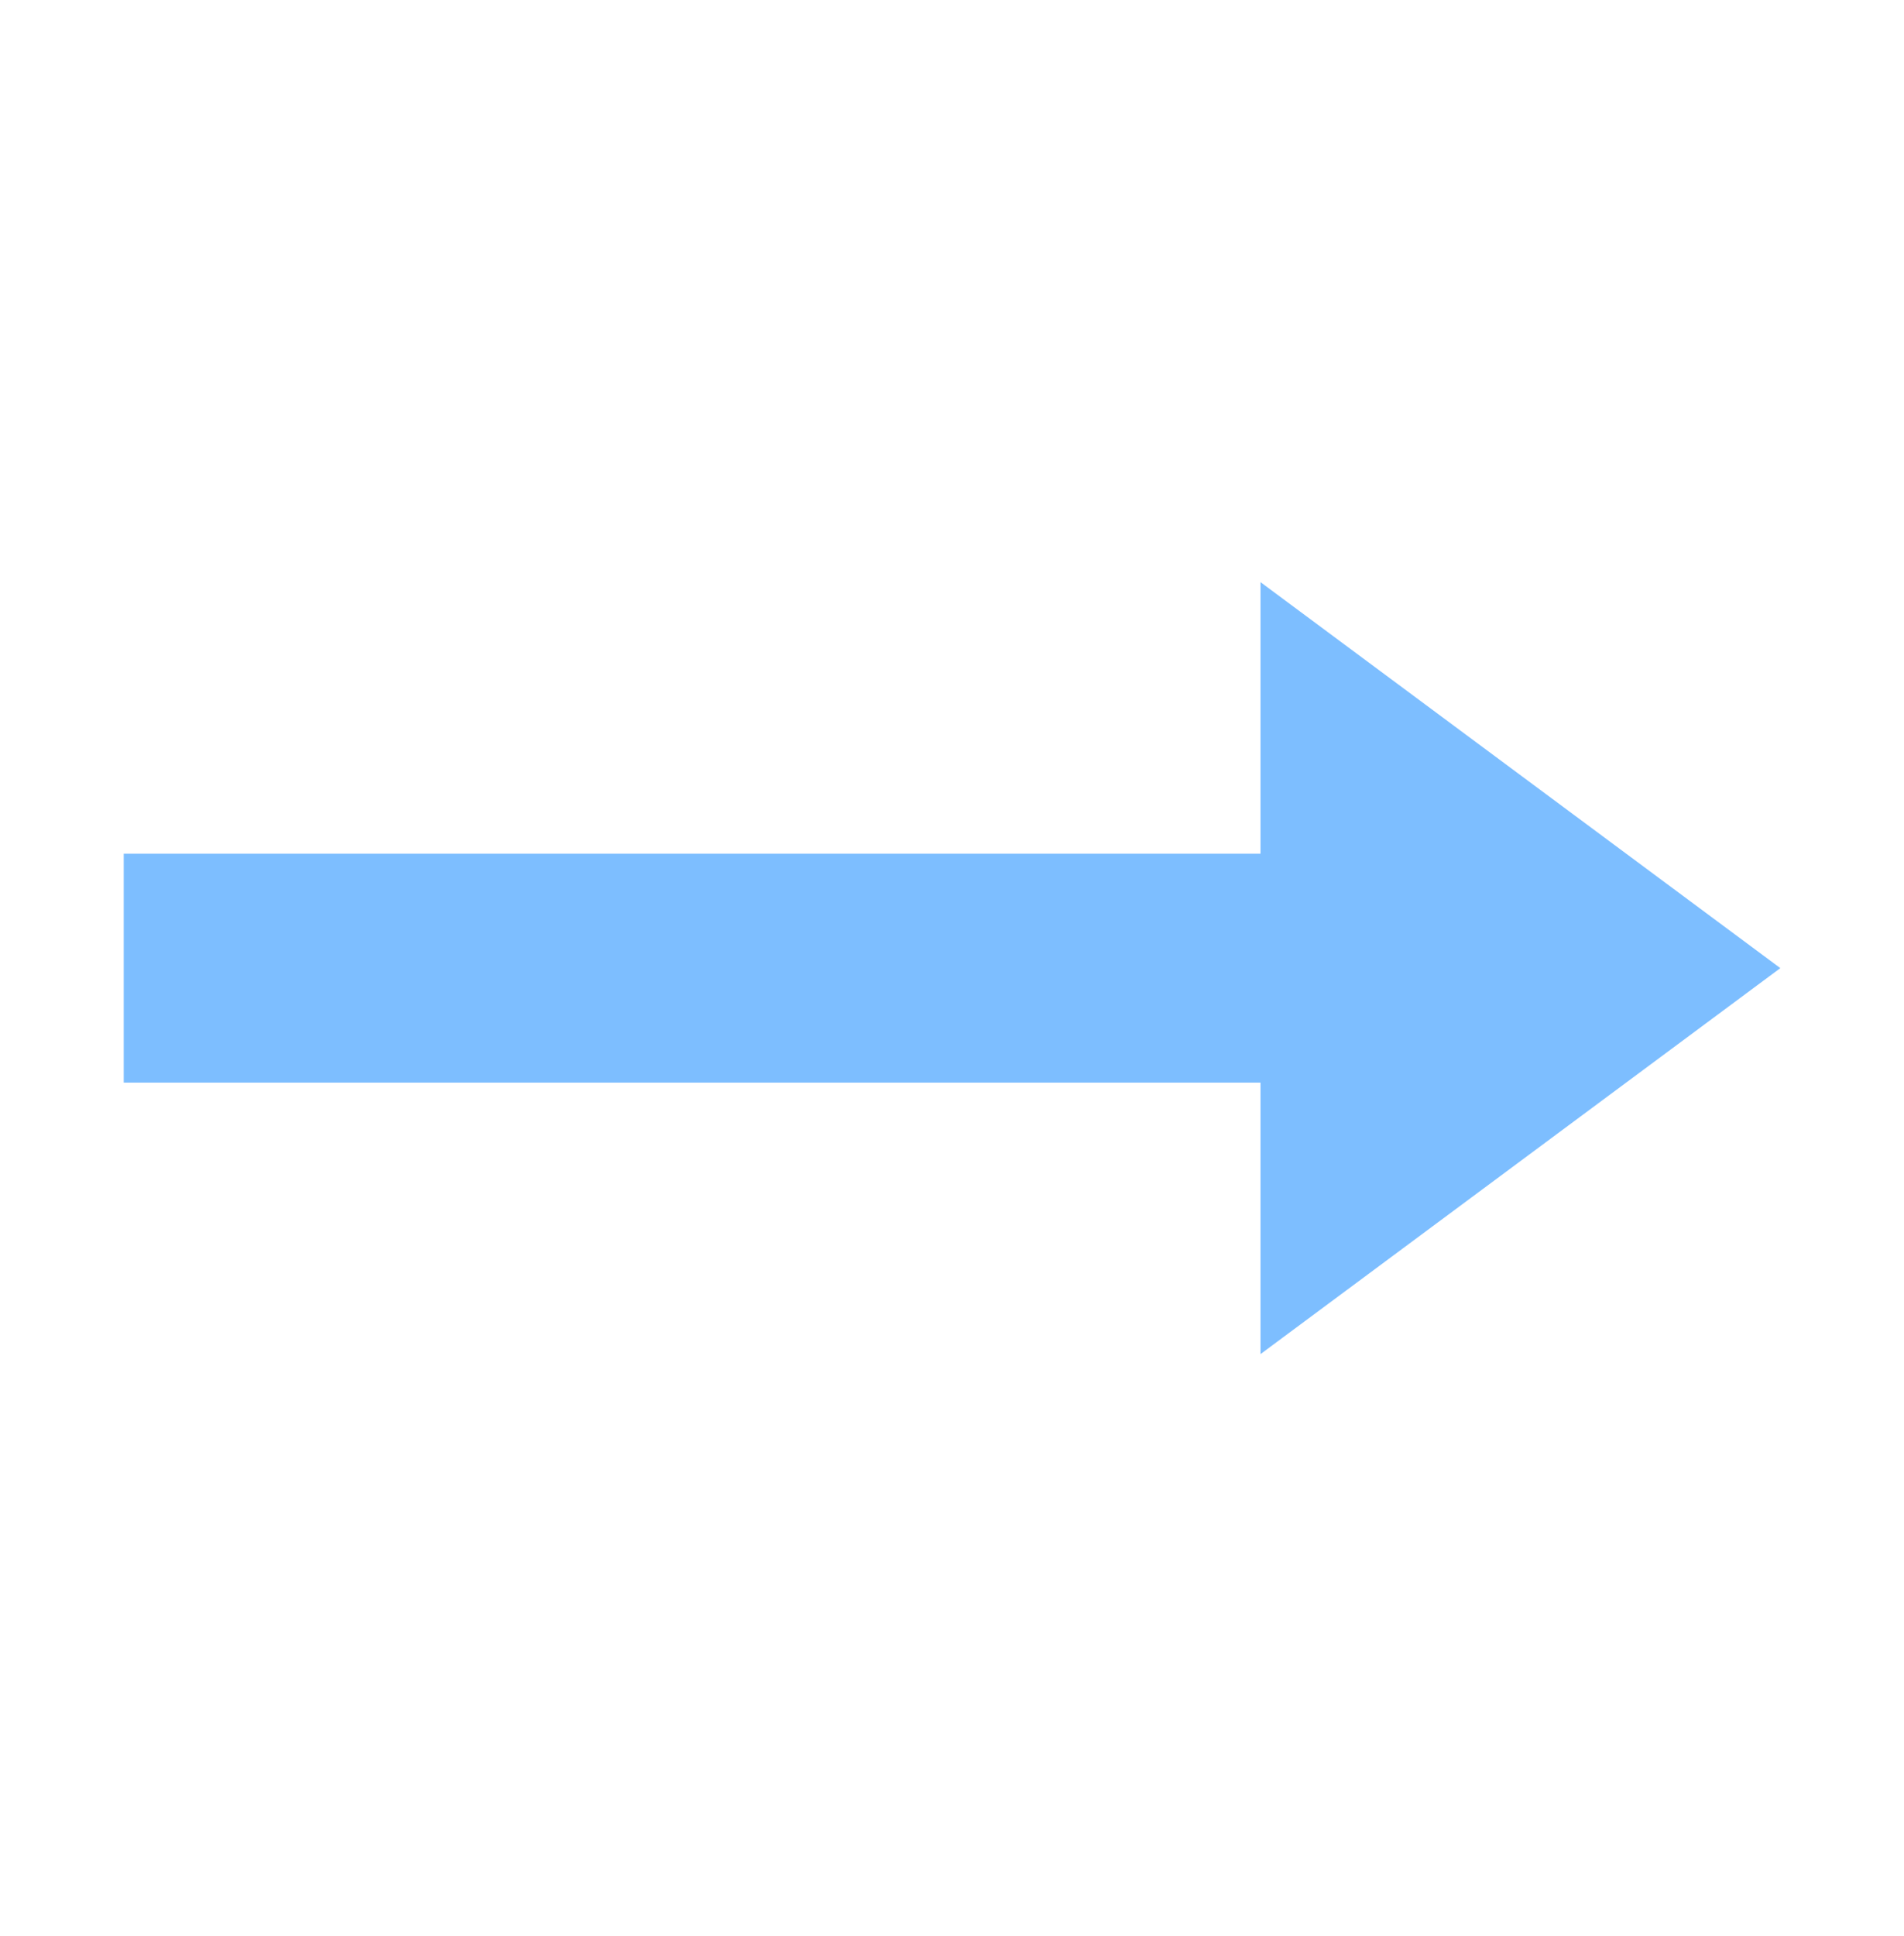 <?xml version="1.0" encoding="utf-8"?>
<!-- Generator: Adobe Illustrator 16.0.0, SVG Export Plug-In . SVG Version: 6.00 Build 0)  -->
<!DOCTYPE svg PUBLIC "-//W3C//DTD SVG 1.1//EN" "http://www.w3.org/Graphics/SVG/1.1/DTD/svg11.dtd">
<svg version="1.1" id="Layer_1" xmlns="http://www.w3.org/2000/svg" xmlns:xlink="http://www.w3.org/1999/xlink" x="0px" y="0px"
	 width="37.012px" height="37.625px" viewBox="0 0 37.012 37.625" enable-background="new 0 0 37.012 37.625" xml:space="preserve">
<polygon fill="#7DBEFF" points="34.608,18.812 24.503,11.312 24.503,16.588 2.405,16.588 2.405,21.037 24.503,21.037 24.503,26.312 
	"/>
</svg>
